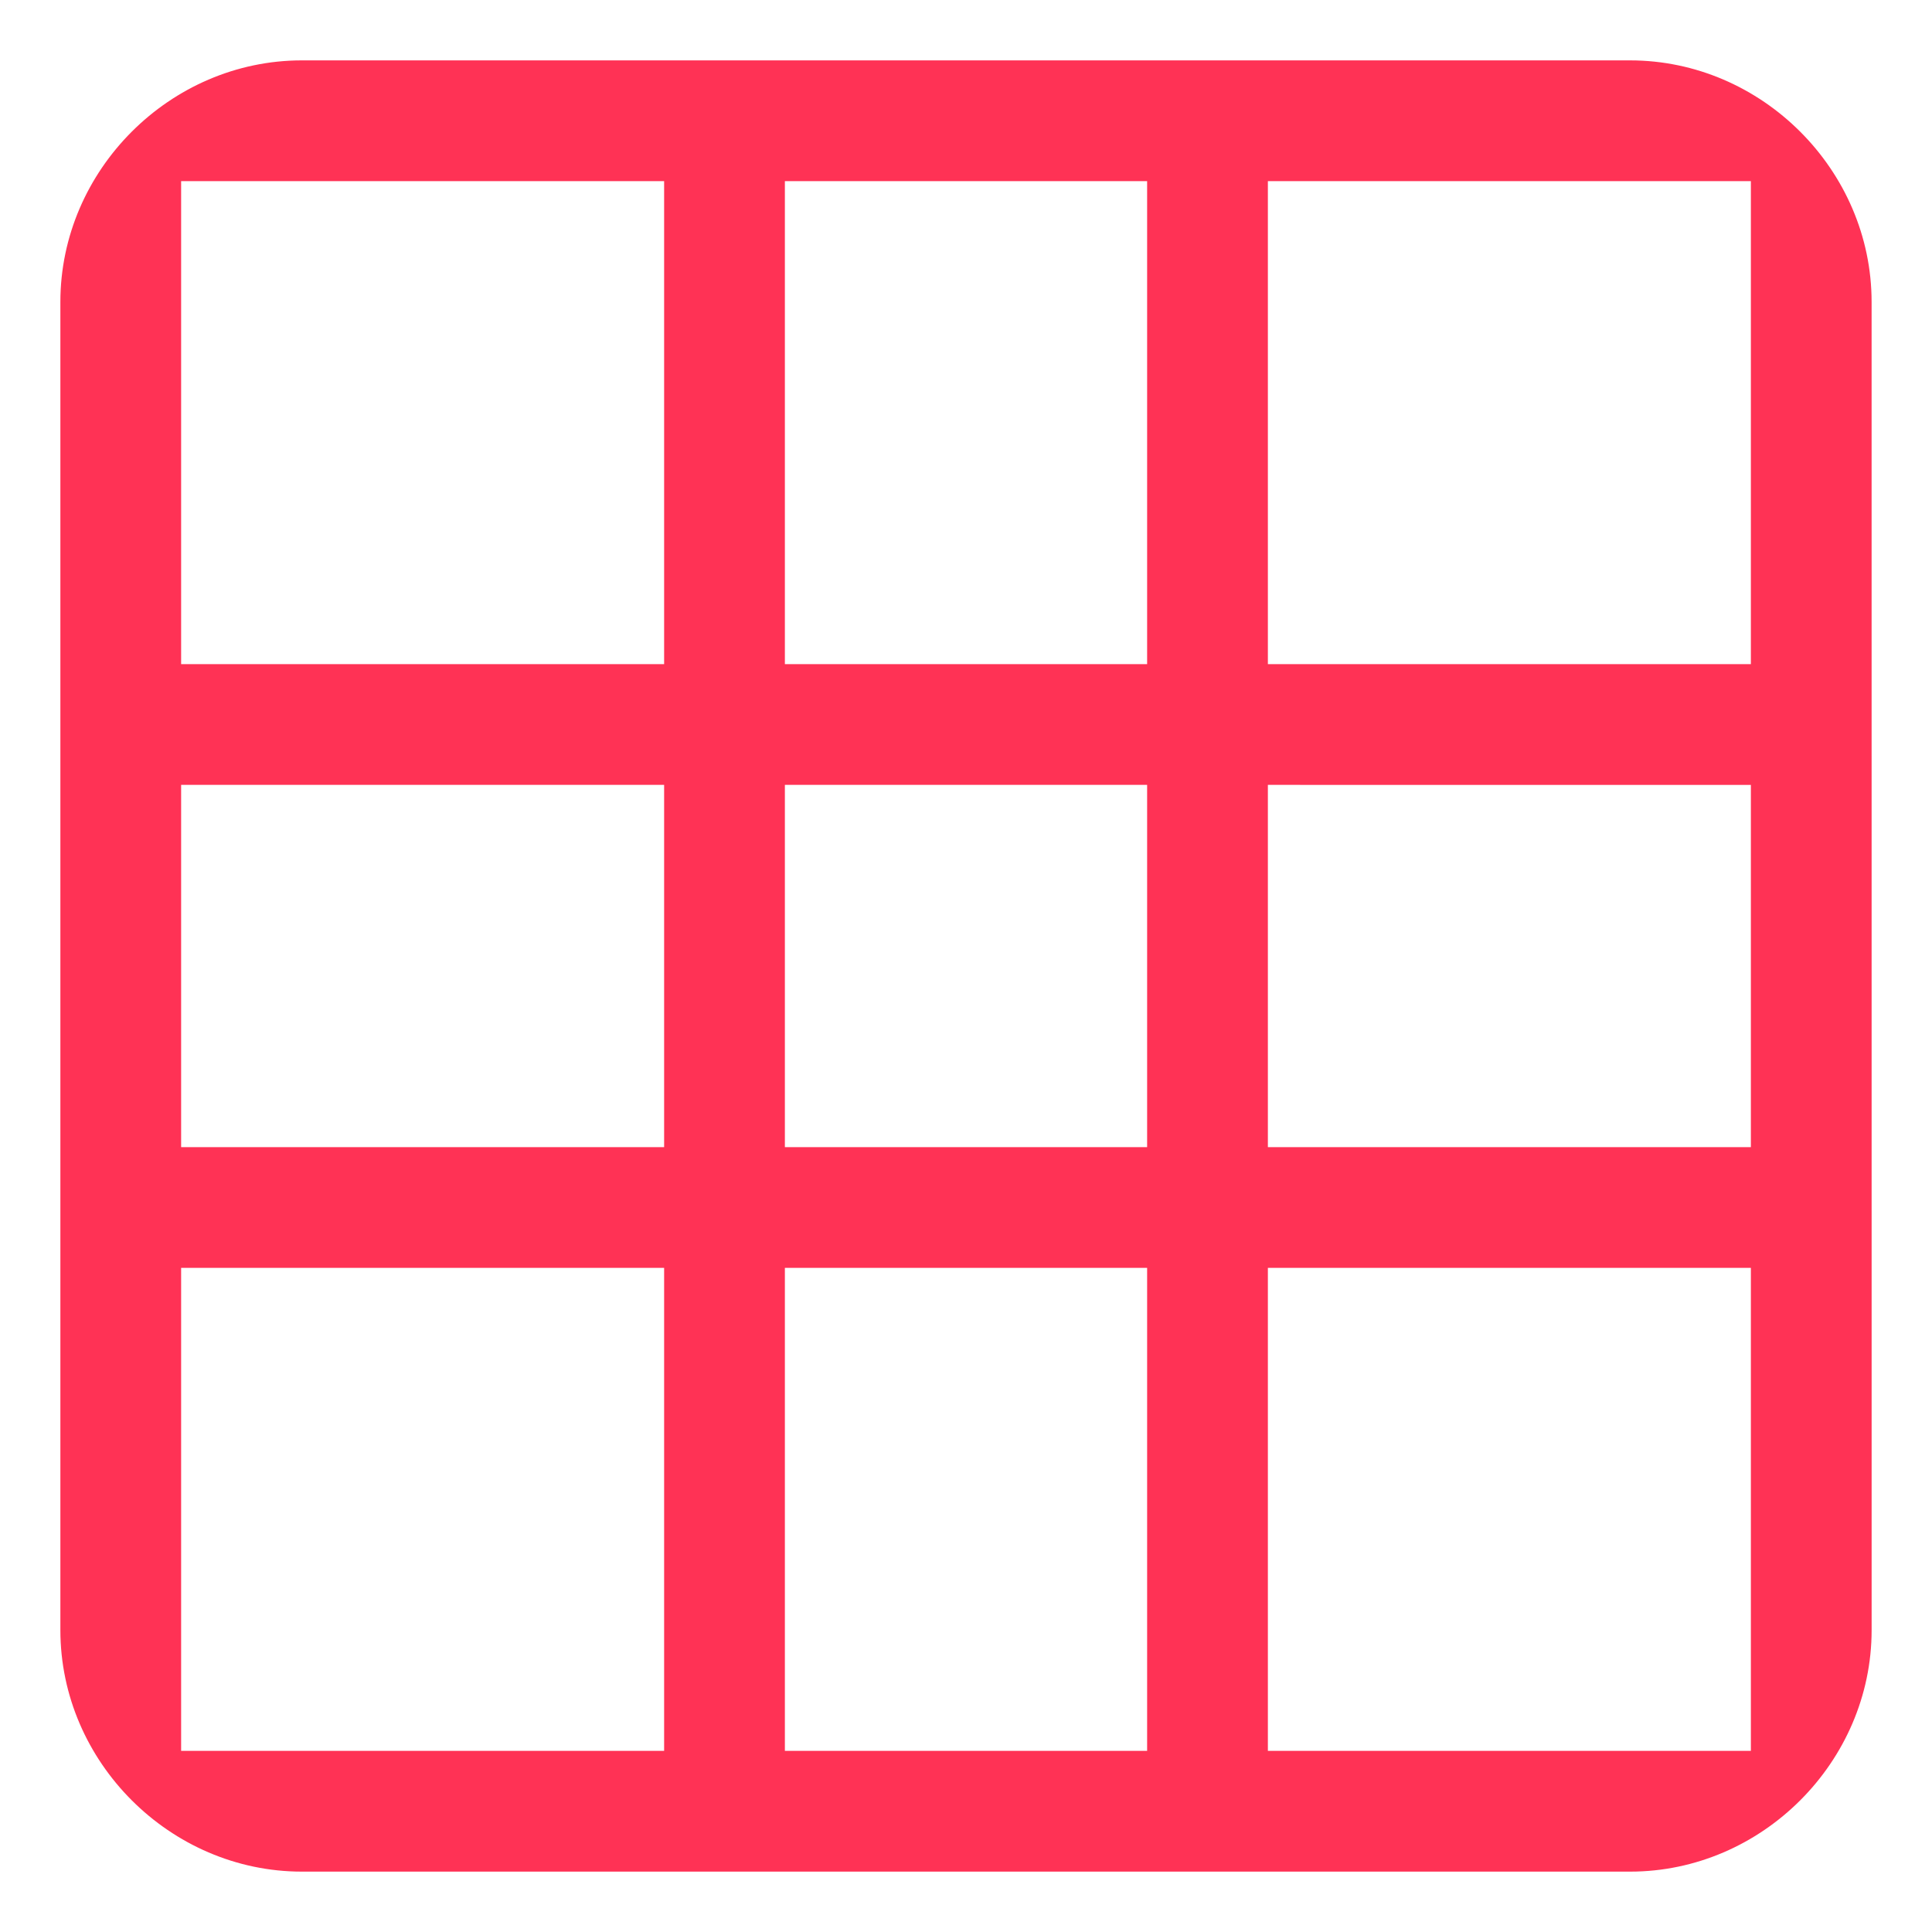 <svg xmlns="http://www.w3.org/2000/svg" width="16" height="16" version="1.1">
 <g>
  <g transform="translate(-303 -213.99)">
   <path d="m 305.5,214.49 c -1.091,0 -2,0.909 -2,2 v 11 c 0,1.091 0.909,2 2,2 l 7.5,5e-5 1.5,-1 h -10 v -4 h 4 v 4 h 1 v -4 h 8 v -1 h -8 v -3 h 3 v 8 h 1 v -8 l 4,5e-5 v -1 l -4,-5e-5 v -4 h 4 v 4 8 l 1,-3.469 -2e-4,-7.531 c -3e-5,-1.091 -0.909,-2 -2,-2 z m -1,1 h 4 v 4 h -4 z m 5,0 h 3 v 4 h -3 z m -5,5 h 4 v 3 h -4 z m 14,3.531 -1,3.469 v 1 h -3 l -1.5,1 h 3.5 c 1.091,0 2,-0.909 2,-2 z" style="fill:#ff3255"/>
  </g>
 </g>
</svg>
